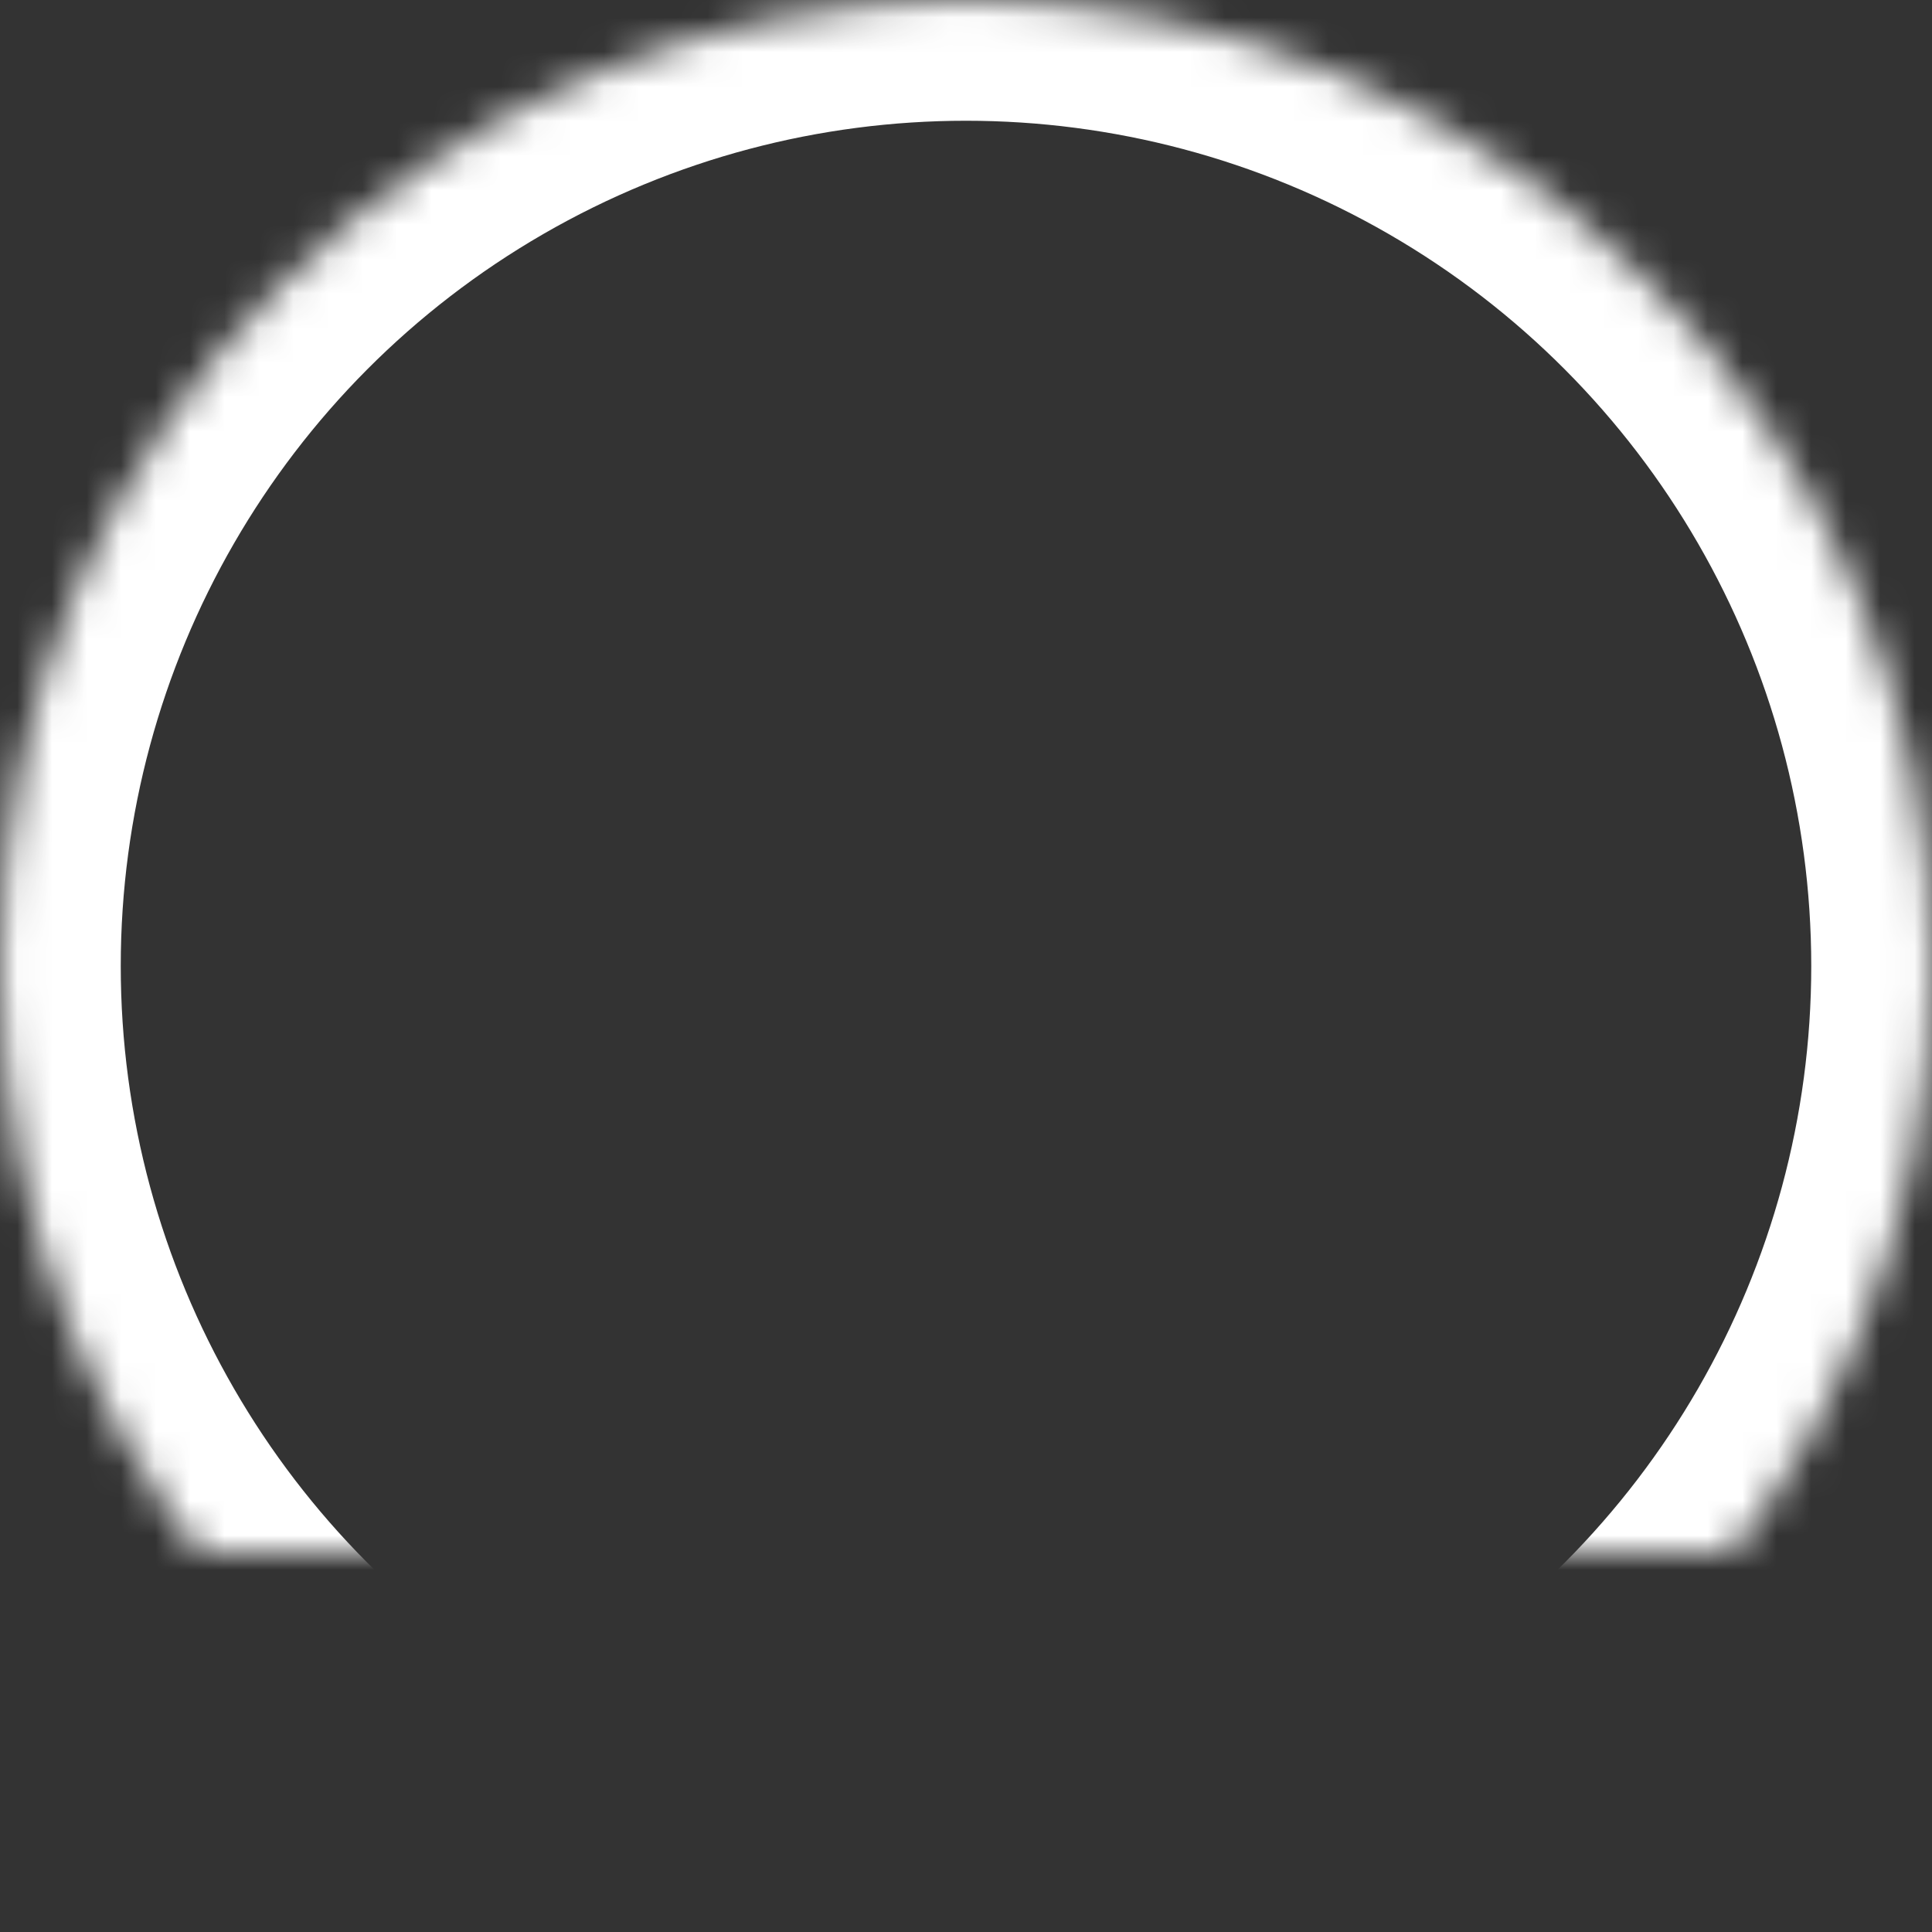 <?xml version="1.0" encoding="UTF-8"?>
<svg width="56px" height="56px" viewBox="0 0 56 56" version="1.1" xmlns="http://www.w3.org/2000/svg" xmlns:xlink="http://www.w3.org/1999/xlink">
    <rect x="0" y="0" width="56" height="56" fill="#333333" stroke="none"/>
    <!-- Generator: Sketch 42 (36781) - http://www.bohemiancoding.com/sketch -->
    <title>venngage-logo</title>
    <desc>Created with Sketch.</desc>
    <defs>
        <circle id="path-1" cx="28" cy="39" r="28"></circle>
        <mask id="mask-2" maskContentUnits="userSpaceOnUse" maskUnits="objectBoundingBox" x="0" y="0" width="56" height="56" fill="white">
            <use xlink:href="#path-1"></use>
        </mask>
        <polyline id="path-3" points="39.65 5.188 40.075 6.647 40.075 29.657 16.379 29.662"></polyline>
        <mask id="mask-4" maskContentUnits="userSpaceOnUse" maskUnits="objectBoundingBox" x="0" y="0" width="23.696" height="24.473" fill="white">
            <use xlink:href="#path-3"></use>
        </mask>
    </defs>
    <g id="Page-1" stroke="none" stroke-width="1" fill="none" fill-rule="evenodd">
        <g id="venngage-logo" transform="translate(0, -11)" stroke="#FFFFFF" stroke-width="7">
            <use id="Oval" mask="url(#mask-2)" xlink:href="#path-1"></use>
            <use id="Rectangle" mask="url(#mask-4)" transform="translate(28.227, 17.425) rotate(45) translate(-28.227, -17.425) " xlink:href="#path-3"></use>
        </g>
    </g>
</svg>